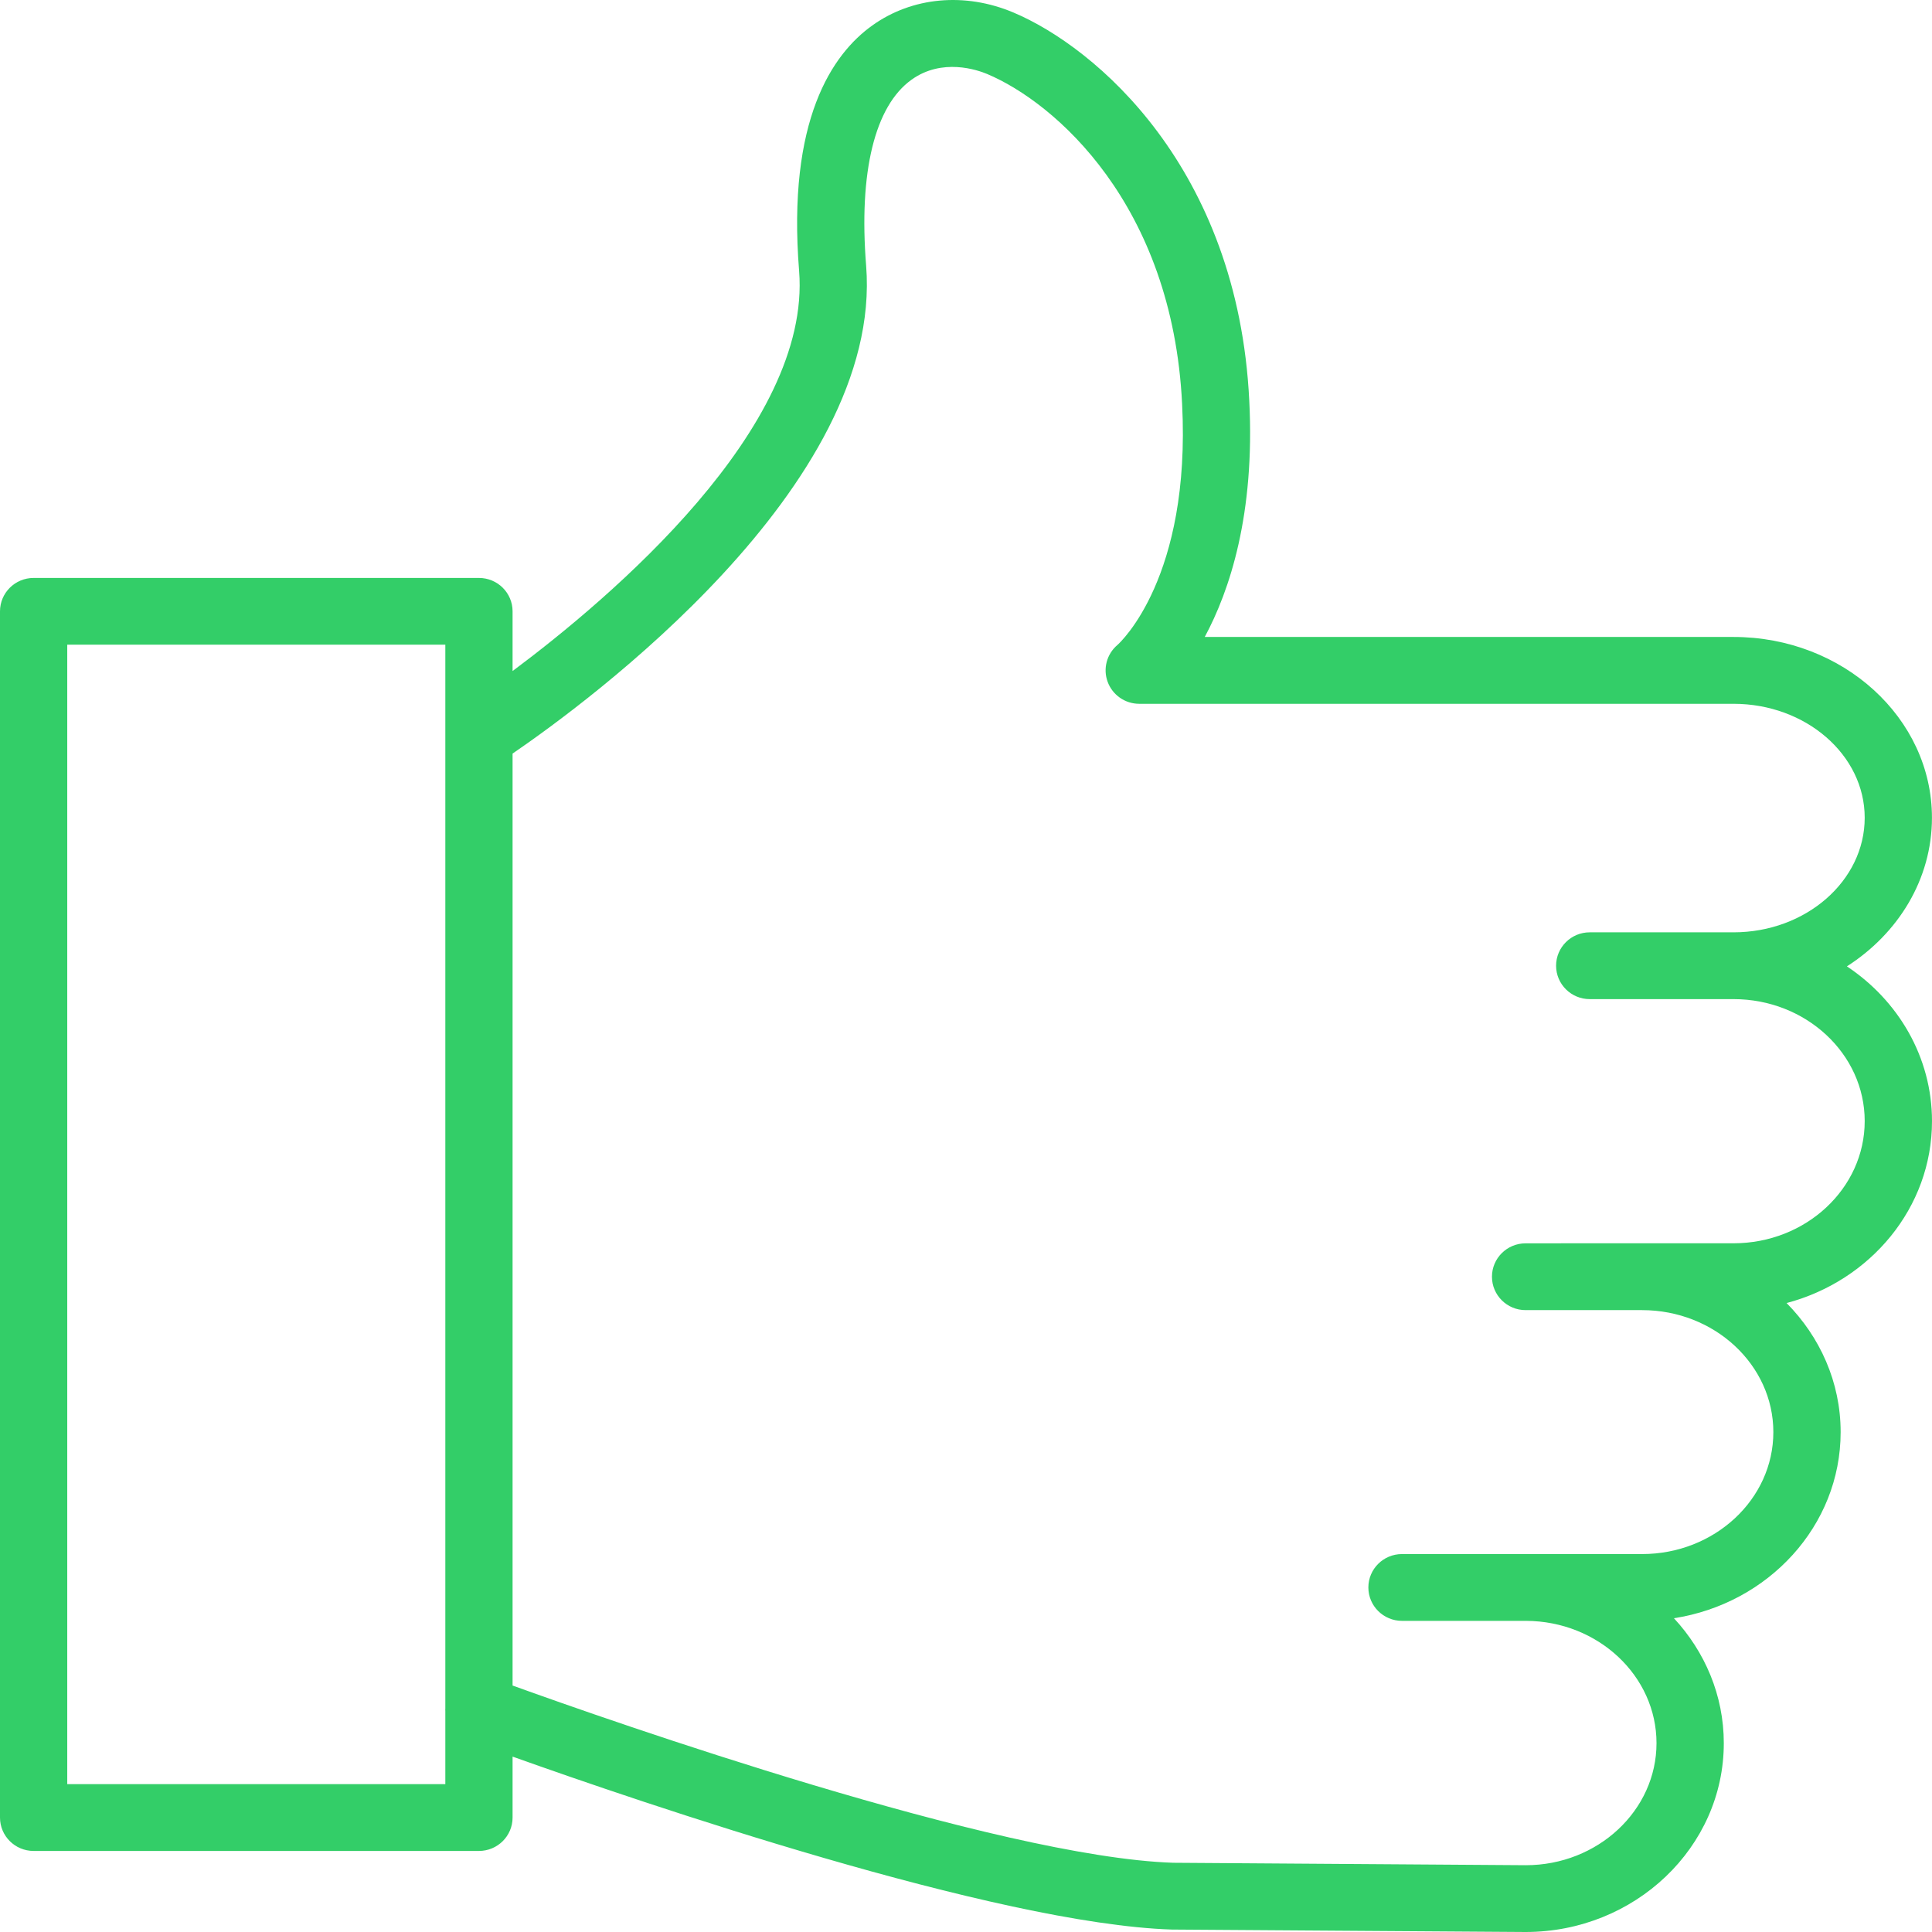<svg width="42" height="42" viewBox="0 0 42 42" fill="none" xmlns="http://www.w3.org/2000/svg">
<path d="M40.15 21.008C41.266 20.294 41.999 19.113 41.999 17.777C41.999 15.61 40.064 13.847 37.685 13.847H26.19C26.734 12.836 27.284 11.178 27.158 8.71C26.911 3.65 23.819 1.025 22.031 0.272C20.977 -0.173 19.829 -0.067 18.962 0.554C18.091 1.177 17.109 2.609 17.372 5.89C17.643 9.3 13.272 12.999 11.143 14.588V13.29C11.143 12.889 10.816 12.564 10.412 12.564H0.731C0.327 12.564 0 12.889 0 13.29V39.512C0 39.913 0.327 40.238 0.731 40.238H10.412C10.816 40.238 11.143 39.913 11.143 39.512V38.187C13.898 39.171 21.647 41.822 25.476 41.947L33.165 42C35.541 42 37.474 40.158 37.474 37.895C37.474 36.854 37.062 35.904 36.39 35.179C38.441 34.862 40.014 33.171 40.014 31.133C40.014 30.048 39.565 29.062 38.839 28.327C40.659 27.845 42 26.257 42 24.372C41.999 22.98 41.267 21.75 40.15 21.008ZM1.462 38.785V14.015H9.681V15.961C9.68 15.98 9.68 16 9.681 16.019V37.136C9.68 37.156 9.679 37.176 9.681 37.196V38.786H1.462V38.785ZM37.685 27.028H33.938C33.937 27.028 33.935 27.029 33.933 27.029H33.165C32.761 27.029 32.434 27.354 32.434 27.755C32.434 28.155 32.761 28.481 33.165 28.481H35.697C37.271 28.481 38.551 29.671 38.551 31.133C38.551 32.595 37.271 33.784 35.697 33.784H33.175C33.171 33.784 33.169 33.784 33.165 33.784H30.478C30.074 33.784 29.747 34.109 29.747 34.51C29.747 34.91 30.074 35.236 30.478 35.236H33.16C33.162 35.236 33.163 35.236 33.165 35.236H33.175C34.74 35.242 36.011 36.432 36.011 37.895C36.011 39.358 34.734 40.548 33.17 40.548L25.505 40.495C21.692 40.37 13.238 37.399 11.143 36.642V16.382C12.726 15.3 19.211 10.562 18.829 5.775C18.666 3.74 19.017 2.304 19.817 1.732C20.482 1.256 21.243 1.518 21.461 1.609C22.934 2.23 25.486 4.44 25.698 8.782C25.891 12.556 24.352 13.968 24.293 14.02C24.059 14.218 23.974 14.538 24.08 14.824C24.186 15.11 24.459 15.3 24.766 15.3H37.685C39.258 15.3 40.537 16.411 40.537 17.777C40.537 19.15 39.258 20.268 37.685 20.268H34.559C34.156 20.268 33.828 20.593 33.828 20.994C33.828 21.395 34.156 21.72 34.559 21.72H37.685C39.258 21.72 40.537 22.909 40.537 24.372C40.537 25.836 39.258 27.028 37.685 27.028Z" fill="#33CE68"/>
</svg>
